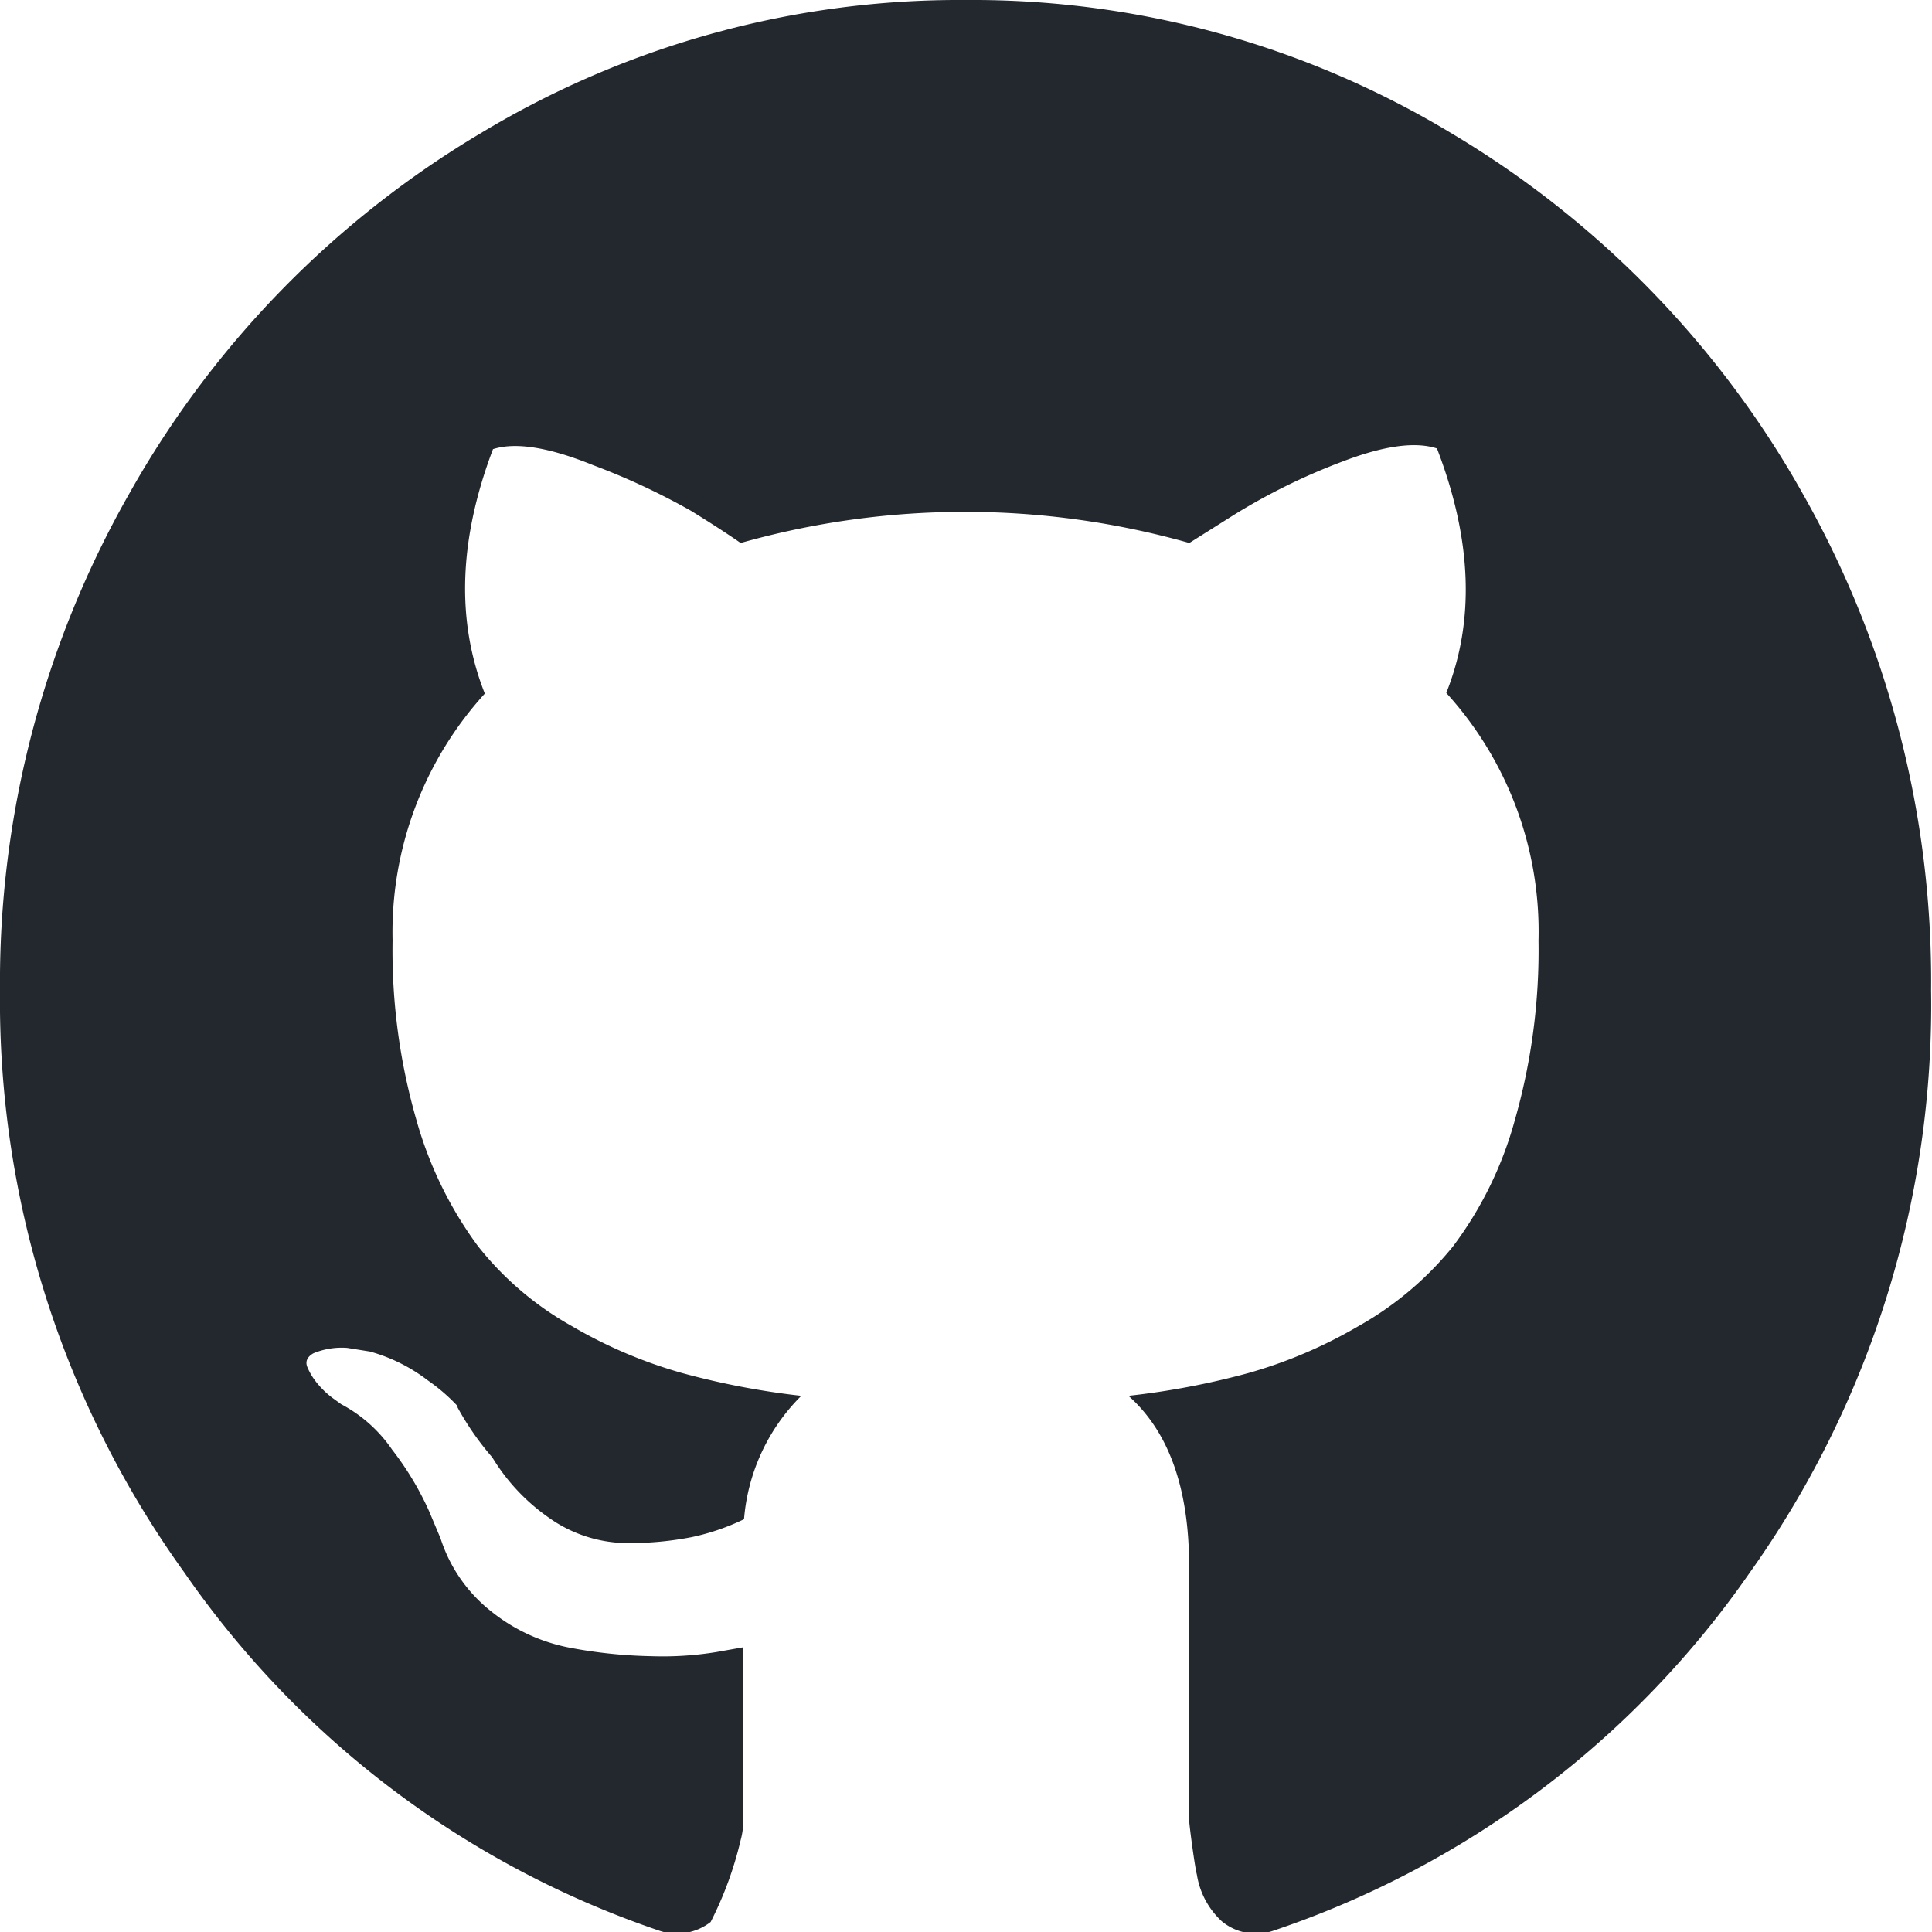 <svg xmlns="http://www.w3.org/2000/svg" viewBox="0 0 85.04 85.04"><defs><style>.cls-1{fill:#23282e;}</style></defs><title>ghIcon</title><g id="圖層_2" data-name="圖層 2"><g id="Capa_1" data-name="Capa 1"><path class="cls-1" d="M79.34,21.71A42.88,42.88,0,0,0,63.86,5.85,40.81,40.81,0,0,0,42.52,0,40.81,40.81,0,0,0,21.18,5.85,42.88,42.88,0,0,0,5.7,21.71,43.46,43.46,0,0,0,0,43.58,43.08,43.08,0,0,0,8.11,69.21,41.72,41.72,0,0,0,29.07,85a2.43,2.43,0,0,0,2.21-.4A15.86,15.86,0,0,0,32.6,81a3.28,3.28,0,0,0,.1-.53l0-.25a3.21,3.21,0,0,0,0-.36h0v-.05c0-.17,0-.38,0-.66h0c0-.47,0-1.12,0-1.95q0-2.69,0-4.69l-1.18.21a14.73,14.73,0,0,1-2.85.18,21.24,21.24,0,0,1-3.57-.37,7.89,7.89,0,0,1-3.45-1.58,6.69,6.69,0,0,1-2.26-3.24l-.51-1.21a13.24,13.24,0,0,0-1.62-2.69,6.25,6.25,0,0,0-2.24-2l-.36-.26a3.81,3.81,0,0,1-.67-.63,2.9,2.9,0,0,1-.46-.74q-.15-.37.26-.61a3.26,3.26,0,0,1,1.49-.24l1,.16a7.43,7.43,0,0,1,2.55,1.27,8.15,8.15,0,0,1,1.31,1.13l0,.06a12.39,12.39,0,0,0,1.53,2.2,8.77,8.77,0,0,0,2.47,2.64,6,6,0,0,0,3.37,1.13,14.28,14.28,0,0,0,2.93-.26,10.06,10.06,0,0,0,2.31-.79,8.63,8.63,0,0,1,2.52-5.43A34.44,34.44,0,0,1,30,60.43a20.71,20.71,0,0,1-4.83-2.06,13.93,13.93,0,0,1-4.14-3.53,17.14,17.14,0,0,1-2.7-5.54,26.94,26.94,0,0,1-1.05-7.91,15.6,15.6,0,0,1,4.06-10.86q-1.9-4.8.36-10.76,1.49-.48,4.42.71a30.58,30.58,0,0,1,4.29,2q1.36.84,2.19,1.42a36.27,36.27,0,0,1,19.75,0l2-1.26a27.39,27.39,0,0,1,4.73-2.32q2.73-1.05,4.17-.58,2.31,6,.41,10.76A15.6,15.6,0,0,1,67.72,41.4a27.24,27.24,0,0,1-1.05,7.93,16.47,16.47,0,0,1-2.72,5.54,14.46,14.46,0,0,1-4.17,3.51,20.75,20.75,0,0,1-4.84,2.06,34.4,34.4,0,0,1-5.27,1q2.67,2.37,2.67,7.49V80s0,0,0,.08c0,.24.27,2.21.34,2.42a3.55,3.55,0,0,0,1.1,2.07A2.36,2.36,0,0,0,56,85a41.72,41.72,0,0,0,21-15.75A43.08,43.08,0,0,0,85,43.58,43.49,43.49,0,0,0,79.34,21.71Z"/></g></g></svg>